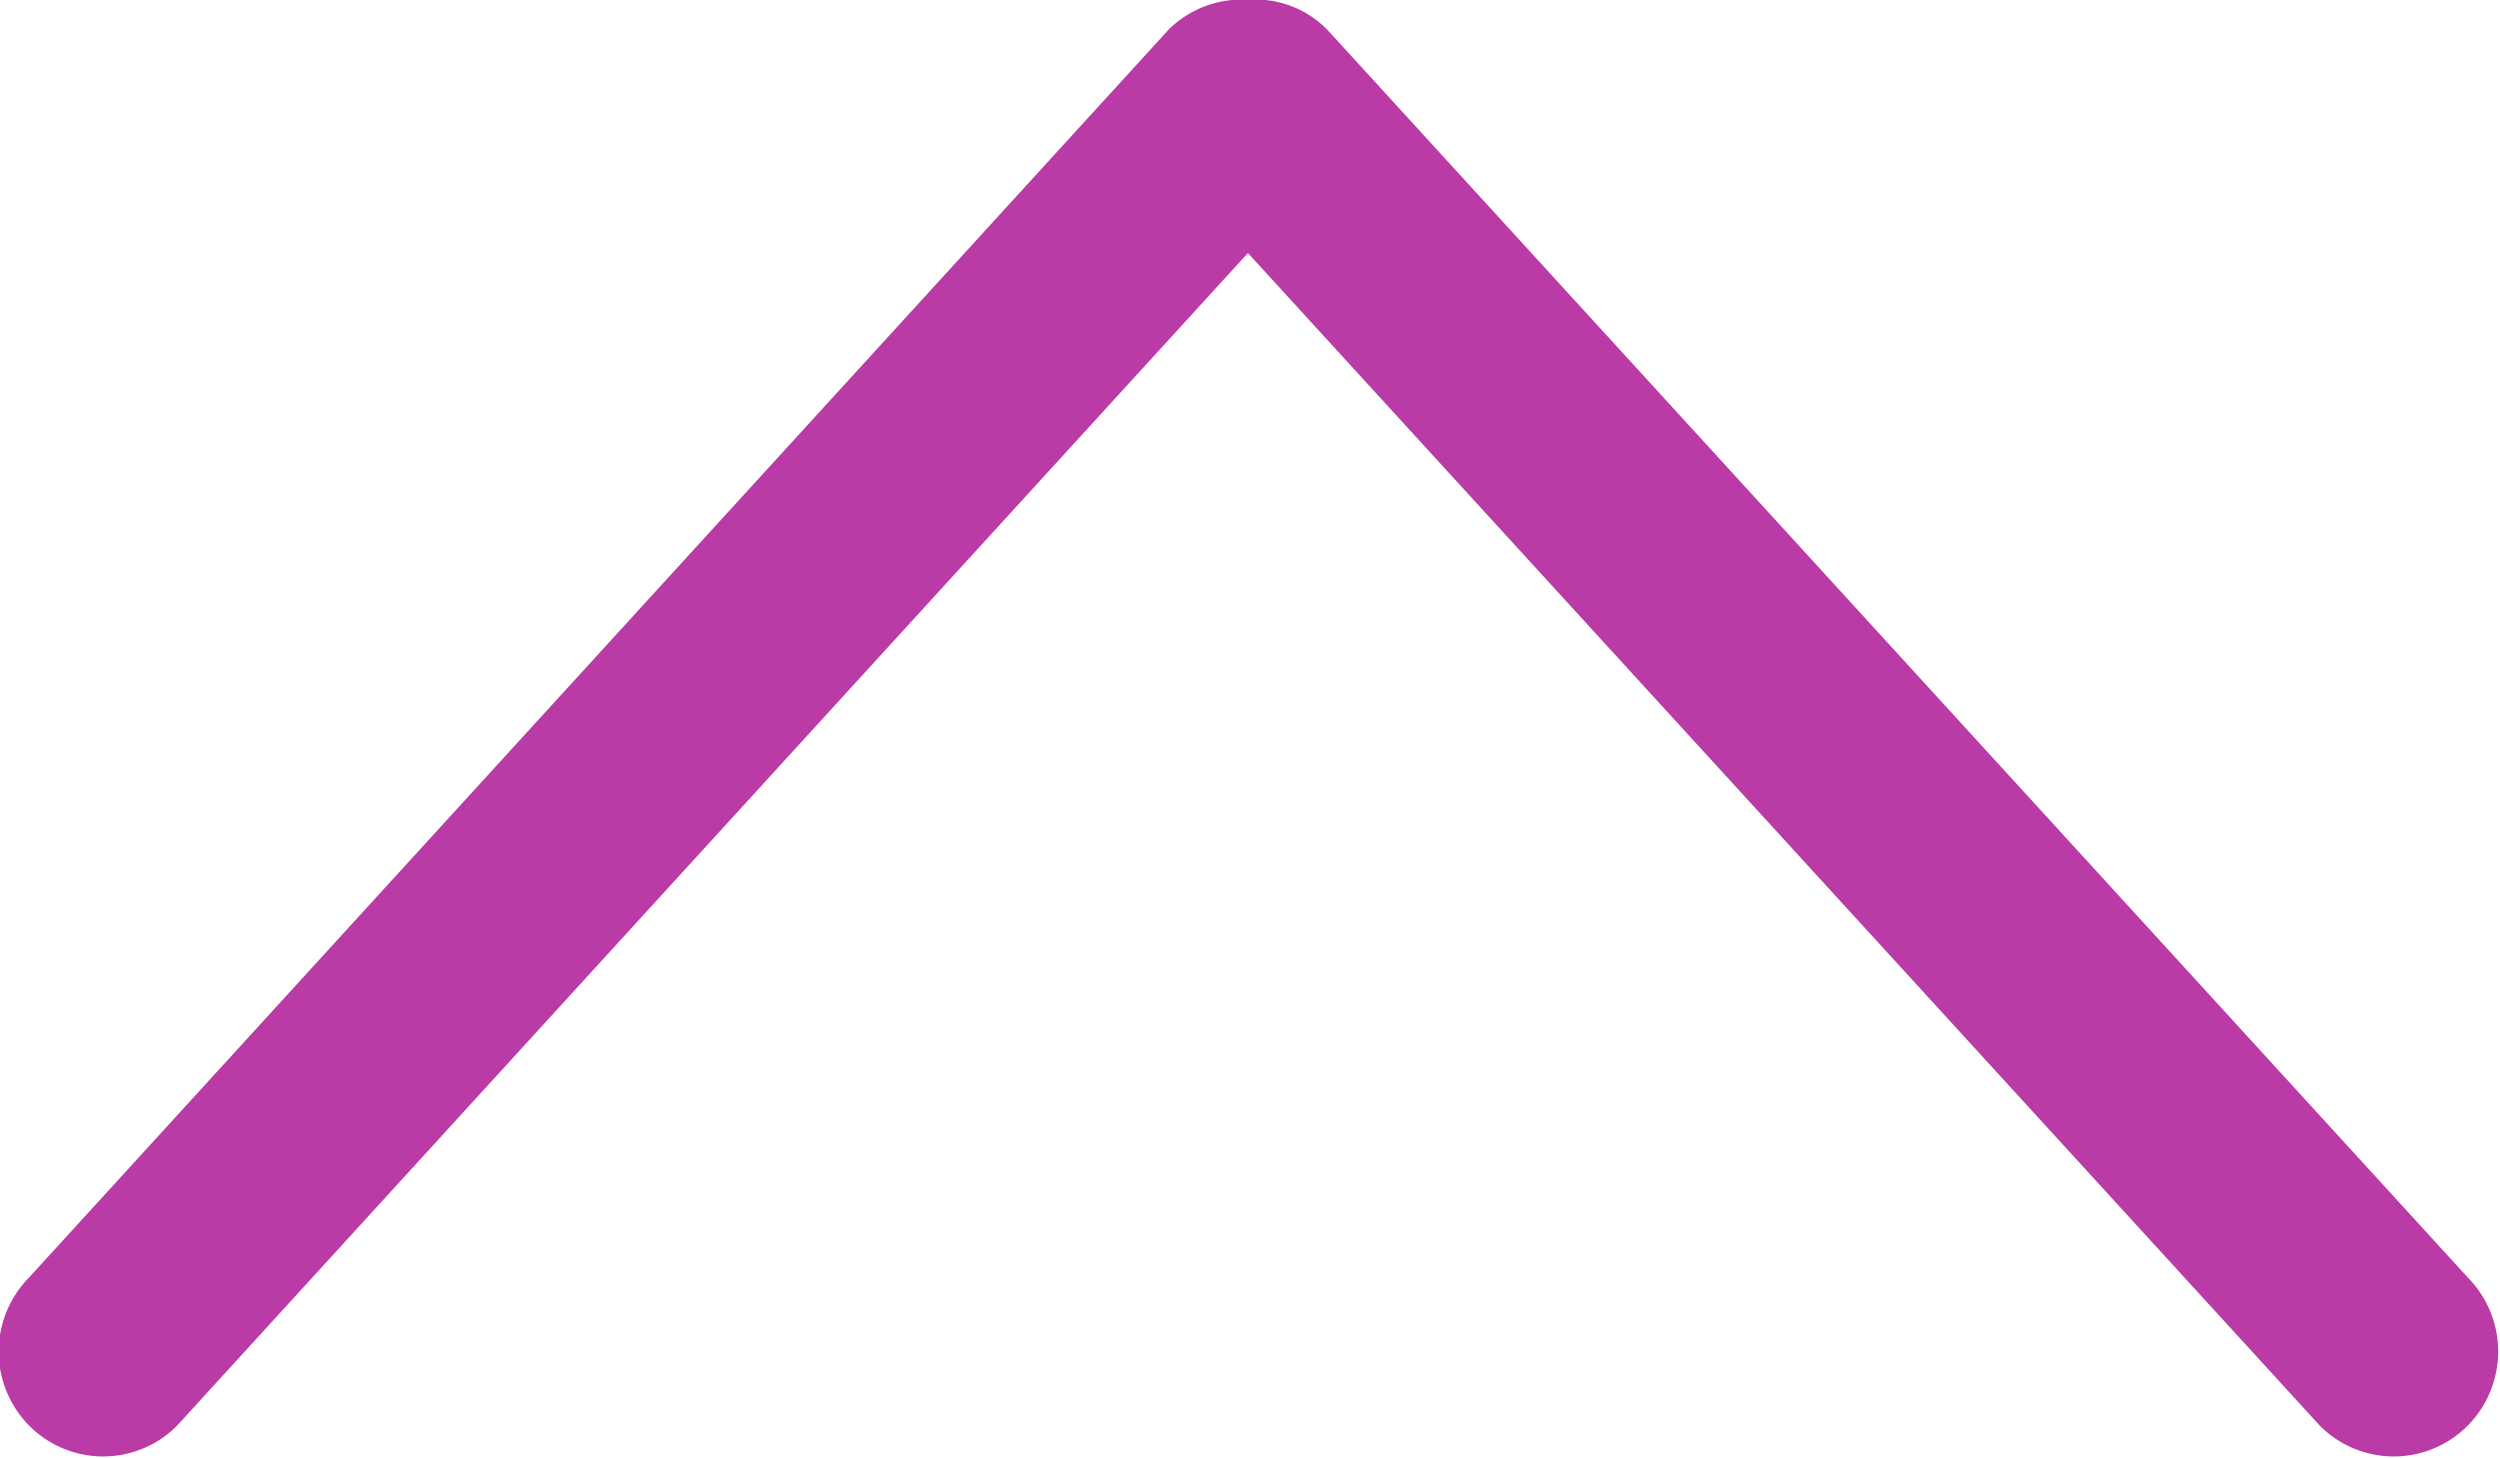 <svg xmlns="http://www.w3.org/2000/svg" width="24" height="14" viewBox="0 0 24 14">
<defs>
    <style>
      .cls-1 {
        fill: #ba3ba6;
        fill-rule: evenodd;
      }
    </style>
  </defs>
  <path id="_9" data-name="9" class="cls-1" d="M1220.69,976.717a1,1,0,0,1-1.42,0l-10.29-11.257-10.28,11.257a1,1,0,0,1-1.42,0,1.012,1.012,0,0,1,0-1.423l10.94-11.98a0.994,0.994,0,0,1,.76-0.285,0.968,0.968,0,0,1,.76.285l10.95,11.98A1.012,1.012,0,0,1,1220.69,976.717Z" transform="translate(-1197 -963.031)"/>
</svg>
